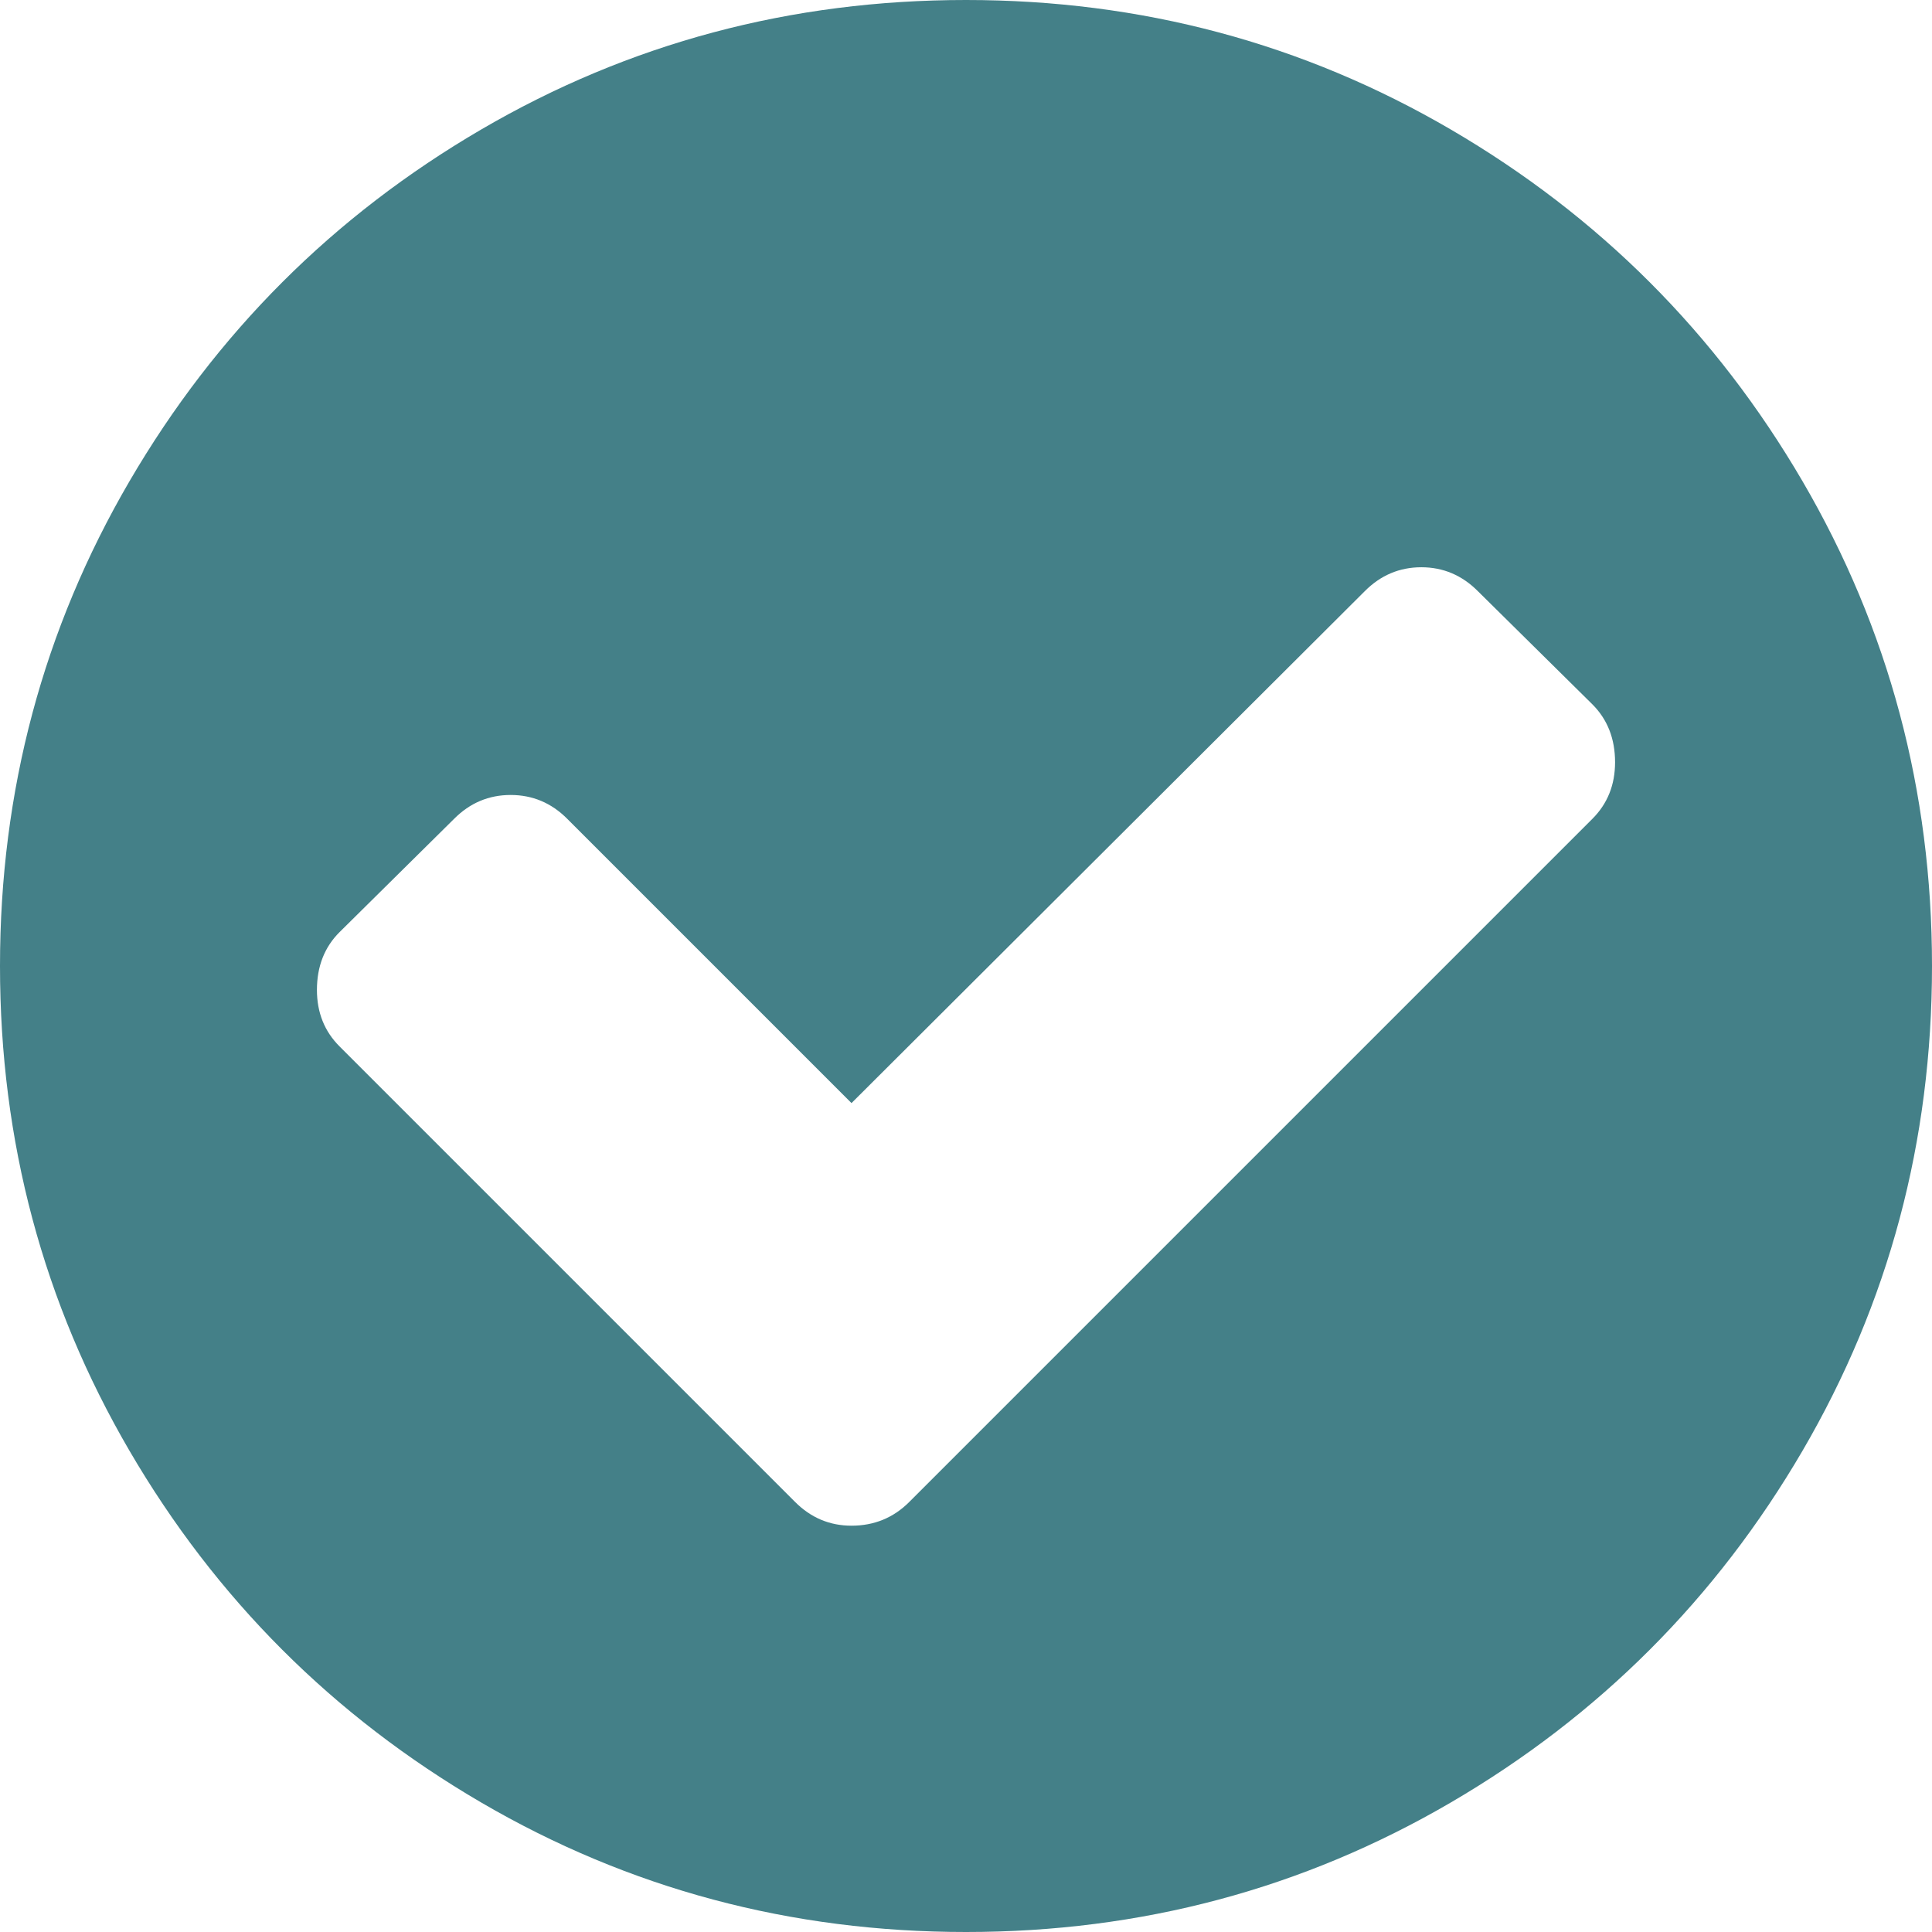 ﻿<?xml version="1.0" encoding="utf-8"?>
<svg version="1.1" xmlns:xlink="http://www.w3.org/1999/xlink" width="23px" height="23px" xmlns="http://www.w3.org/2000/svg">
  <g transform="matrix(1 0 0 1 -1006 -760 )">
    <path d="M 18.957 9.748  C 19.137 9.568  19.227 9.344  19.227 9.074  C 19.227 8.795  19.137 8.565  18.957 8.385  L 17.594 7.038  C 17.405 6.848  17.18 6.753  16.921 6.753  C 16.661 6.753  16.436 6.848  16.247 7.038  L 10.137 13.132  L 6.753 9.748  C 6.564 9.558  6.339 9.464  6.079 9.464  C 5.82 9.464  5.595 9.558  5.406 9.748  L 4.043 11.096  C 3.863 11.275  3.773 11.505  3.773 11.785  C 3.773 12.054  3.863 12.279  4.043 12.458  L 9.464 17.879  C 9.653 18.069  9.878 18.163  10.137 18.163  C 10.407 18.163  10.637 18.069  10.826 17.879  L 18.957 9.748  Z M 21.458 5.728  C 22.486 7.489  23 9.414  23 11.5  C 23 13.586  22.486 15.511  21.458 17.272  C 20.429 19.034  19.034 20.429  17.272 21.458  C 15.511 22.486  13.586 23  11.5 23  C 9.414 23  7.489 22.486  5.728 21.458  C 3.966 20.429  2.571 19.034  1.542 17.272  C 0.514 15.511  0 13.586  0 11.5  C 0 9.414  0.514 7.489  1.542 5.728  C 2.571 3.966  3.966 2.571  5.728 1.542  C 7.489 0.514  9.414 0  11.5 0  C 13.586 0  15.511 0.514  17.272 1.542  C 19.034 2.571  20.429 3.966  21.458 5.728  Z " fill-rule="nonzero" fill="#448088" stroke="none" transform="matrix(1 0 0 1 1006 760 )" />
  </g>
</svg>